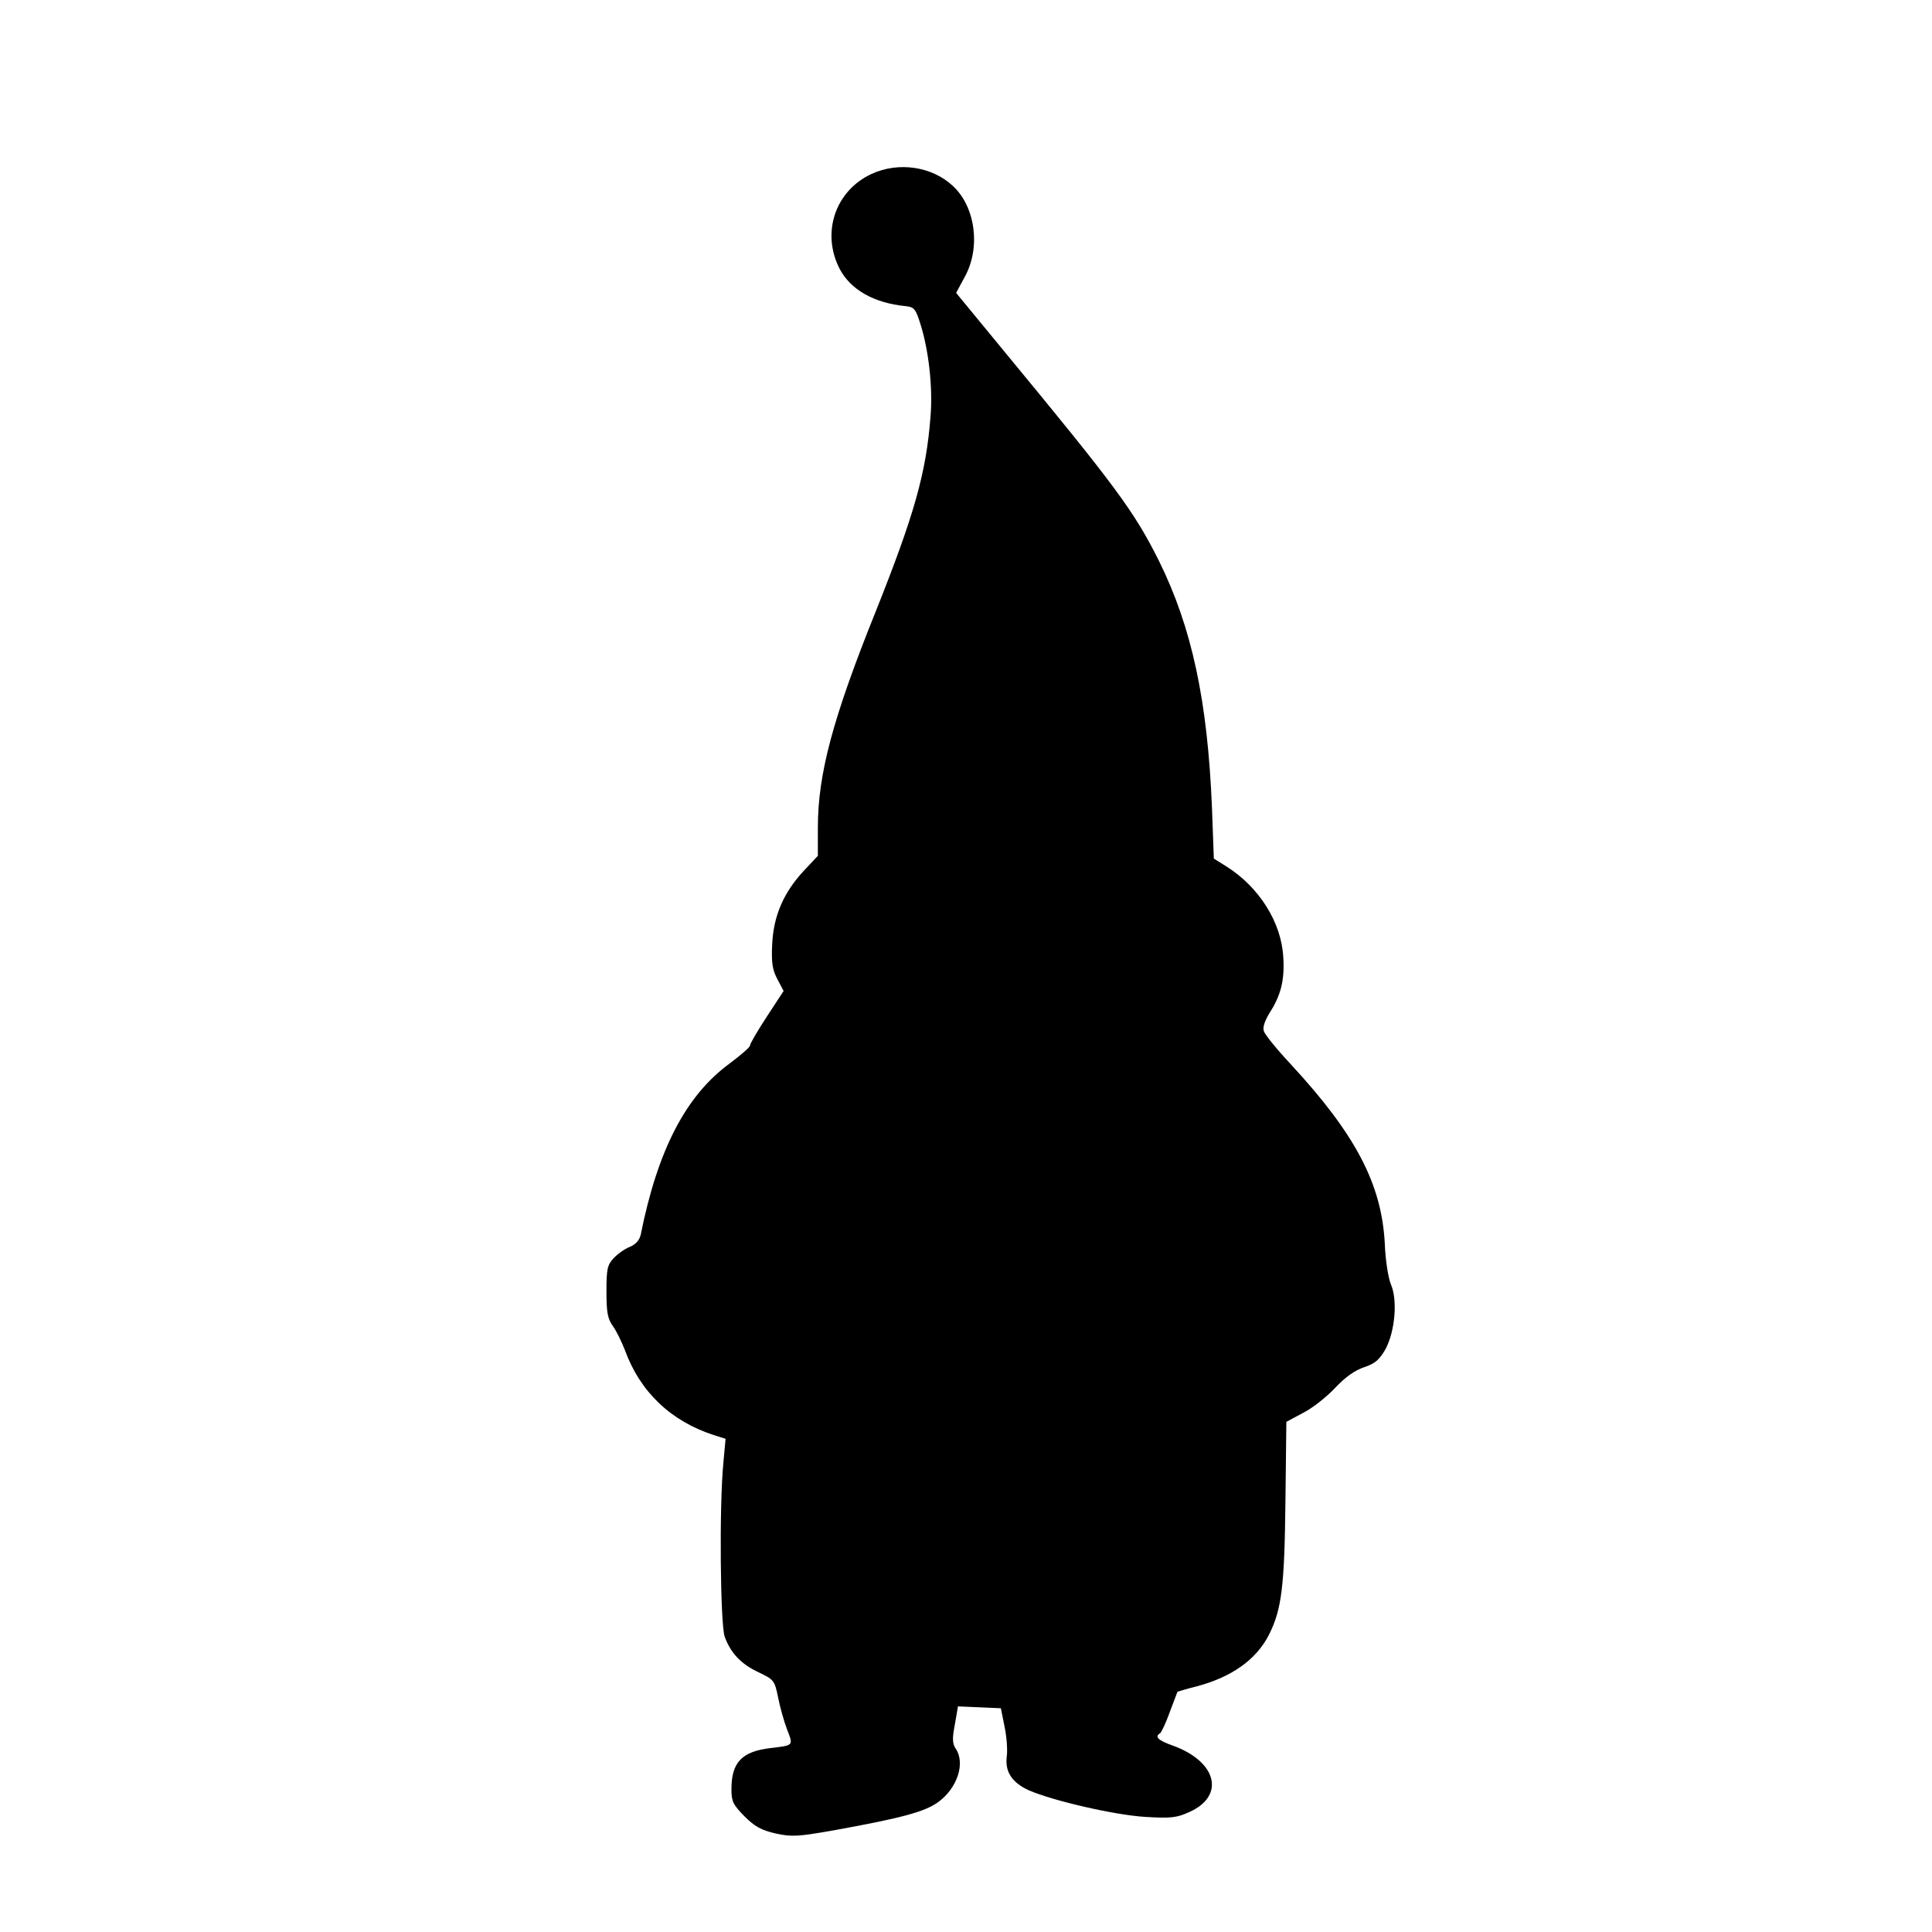 <?xml version="1.0" standalone="no"?>
<!DOCTYPE svg PUBLIC "-//W3C//DTD SVG 20010904//EN"
 "http://www.w3.org/TR/2001/REC-SVG-20010904/DTD/svg10.dtd">
<svg version="1.0" xmlns="http://www.w3.org/2000/svg"
 width="626pt" height="626pt" viewBox="0 0 626 626"
 preserveAspectRatio="xMidYMid meet">
<g transform="translate(0,626) scale(0.1,-0.1)"
fill="#000000" stroke="none">
<path d="M2823 5696 c-117 -55 -162 -190 -103 -306 35 -68 111 -112 215 -122
27 -3 32 -9 47 -57 27 -84 41 -207 33 -301 -14 -183 -53 -319 -177 -630 -140
-348 -188 -528 -188 -702 l0 -91 -46 -49 c-65 -70 -98 -146 -102 -238 -3 -60
1 -83 17 -113 l20 -38 -55 -84 c-30 -46 -54 -87 -54 -93 0 -5 -30 -31 -66 -58
-142 -104 -233 -280 -288 -555 -4 -17 -16 -31 -35 -39 -16 -6 -40 -23 -53 -37
-20 -22 -23 -34 -23 -108 0 -68 4 -88 21 -112 11 -15 28 -50 39 -78 49 -135
149 -230 288 -275 l38 -12 -7 -76 c-14 -142 -10 -523 4 -565 20 -54 53 -89
111 -116 48 -23 51 -26 62 -80 6 -31 19 -78 29 -104 21 -54 22 -52 -53 -61
-93 -11 -127 -46 -127 -133 0 -40 5 -50 42 -88 34 -34 55 -45 102 -56 52 -11
71 -10 185 10 221 40 297 60 341 92 62 45 89 127 56 174 -10 16 -11 32 -2 78
l10 58 70 -3 69 -3 12 -60 c7 -33 10 -77 7 -97 -6 -49 17 -84 72 -109 78 -34
278 -80 376 -86 83 -5 102 -3 142 15 119 52 92 164 -52 216 -48 17 -60 29 -41
40 4 3 19 34 31 68 13 35 24 64 25 66 1 1 27 9 59 17 116 30 196 87 237 167
42 82 51 159 54 432 l3 259 56 30 c31 16 77 53 103 81 32 34 63 56 93 66 36
12 49 24 69 58 31 58 40 158 18 210 -9 21 -18 79 -20 132 -10 193 -94 354
-305 582 -44 47 -83 95 -87 107 -4 13 3 33 18 58 37 57 50 107 45 182 -6 112
-78 227 -185 294 l-40 25 -6 164 c-14 346 -65 585 -172 801 -80 160 -139 240
-504 682 l-153 186 28 52 c52 94 35 226 -38 294 -68 64 -177 80 -265 39z"/>
</g>
</svg>
